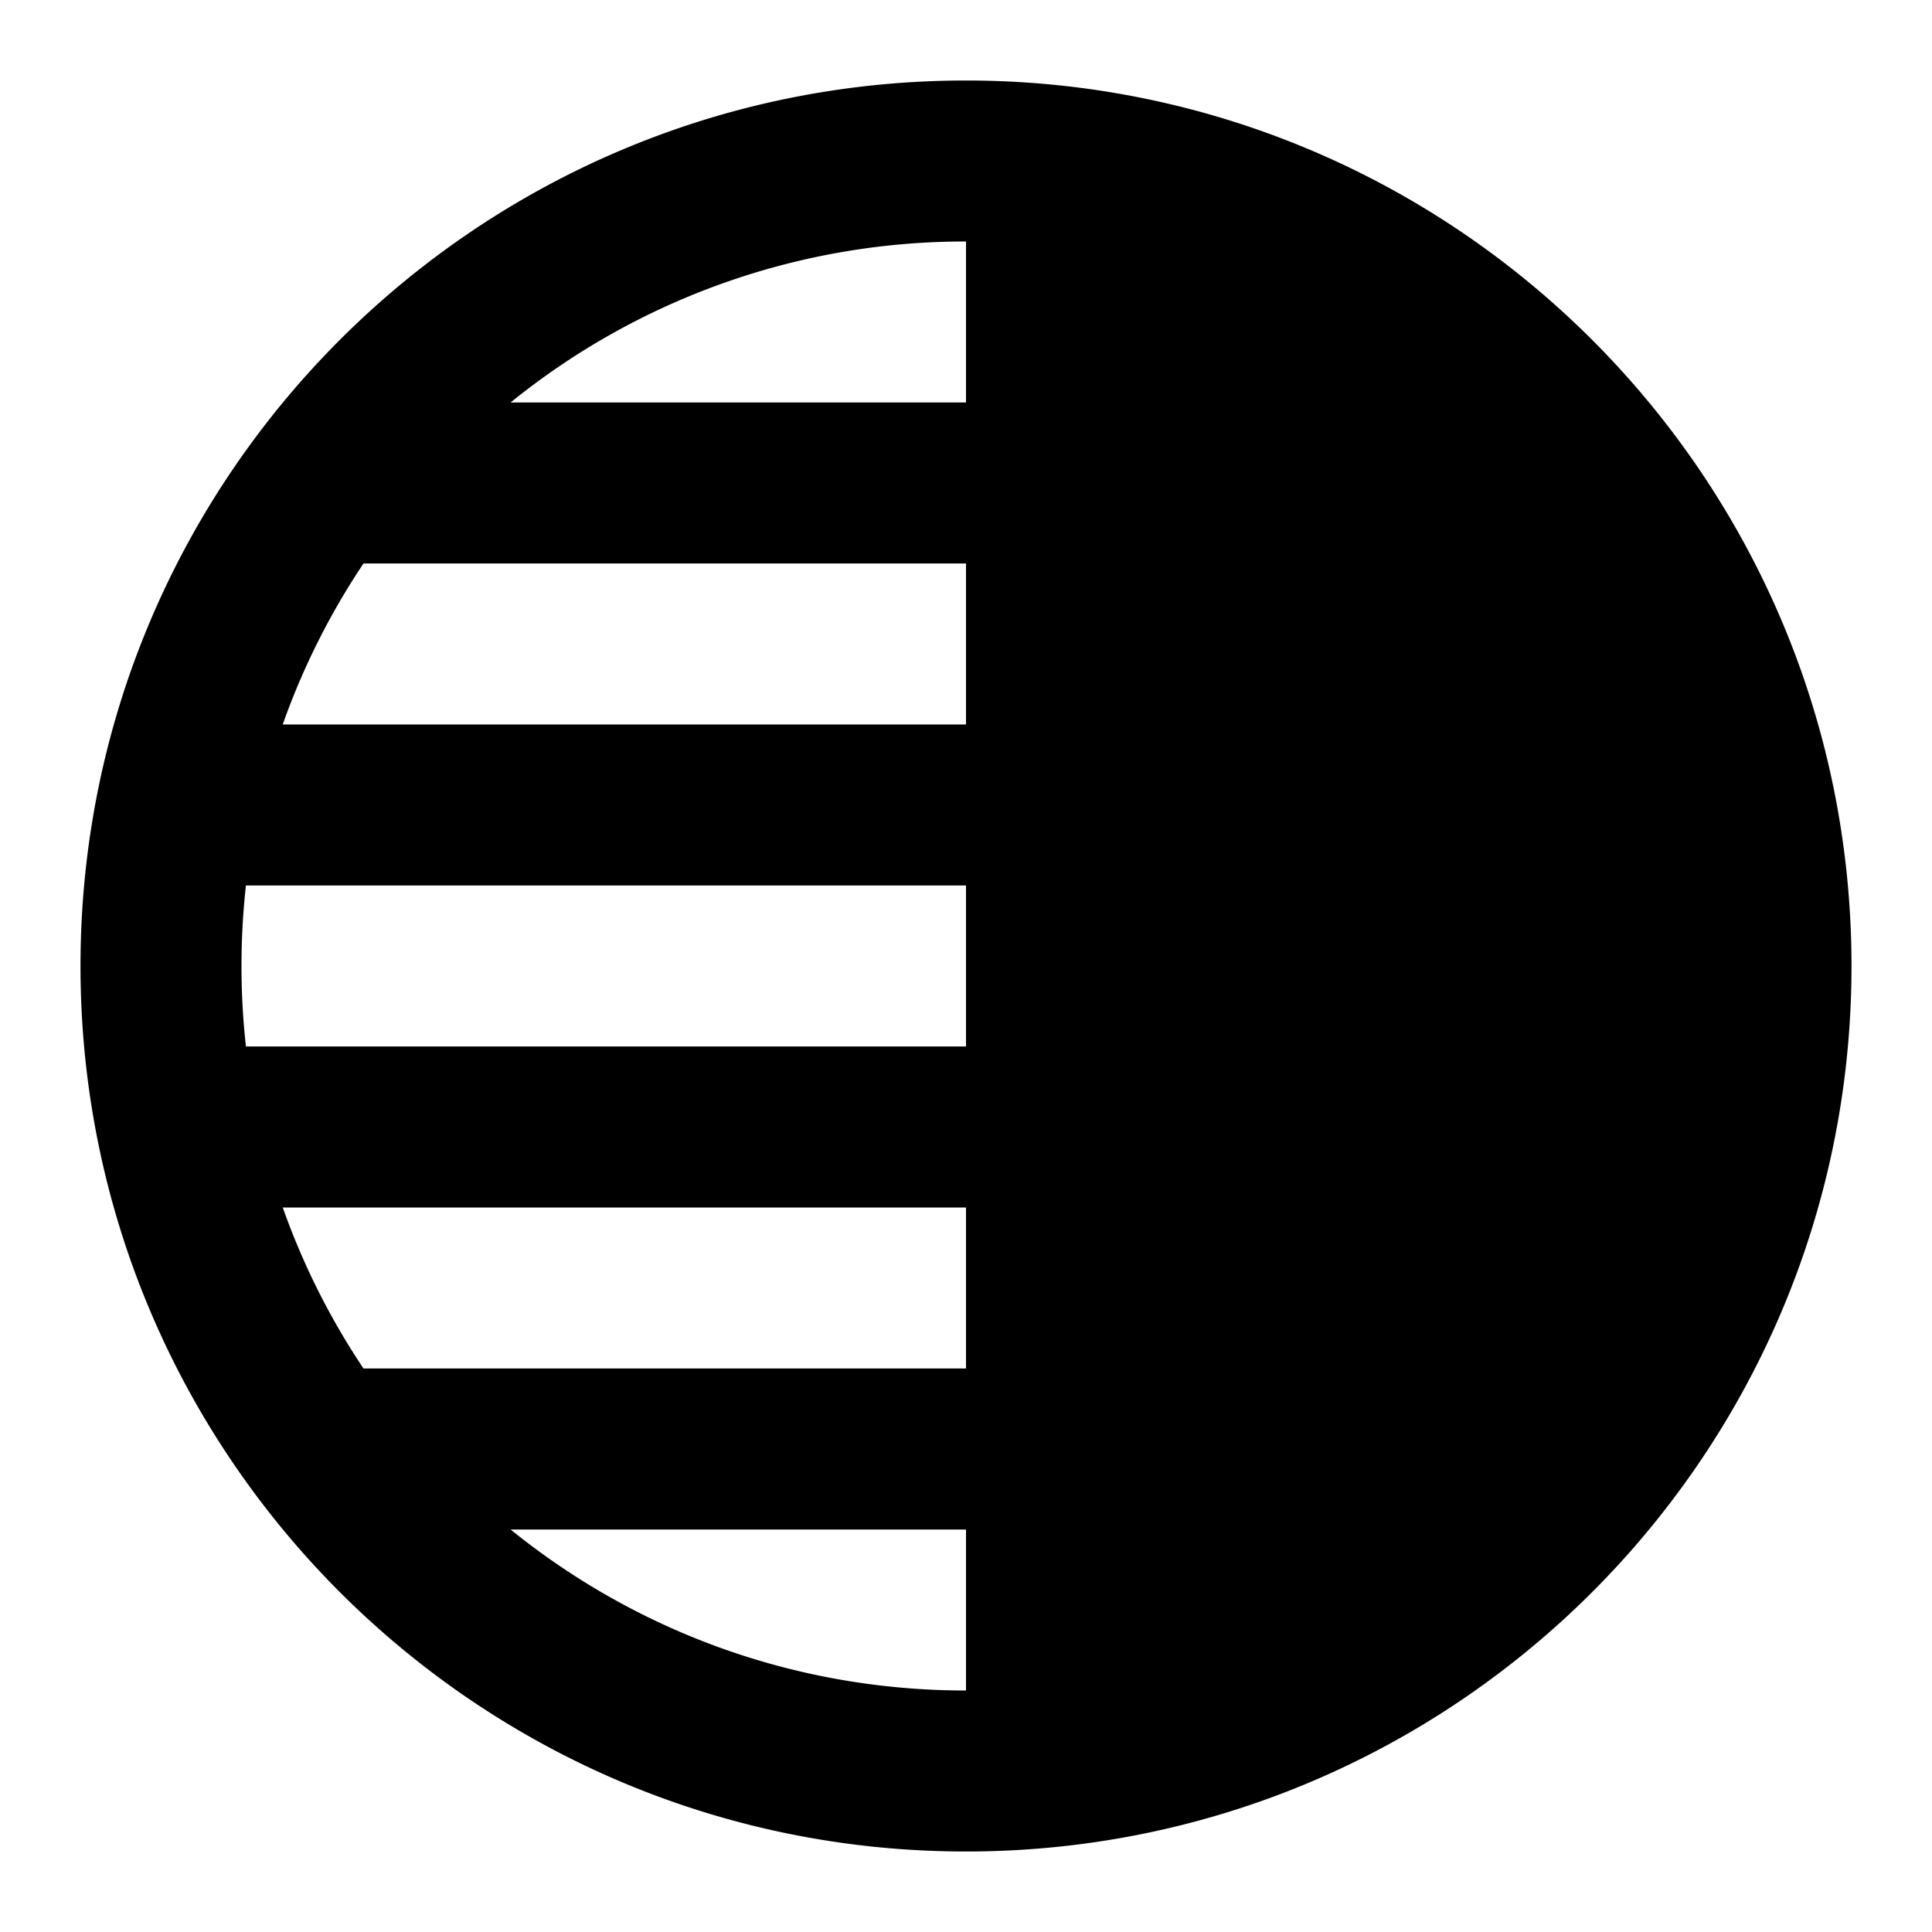 <?xml version="1.0" standalone="no"?><!DOCTYPE svg PUBLIC "-//W3C//DTD SVG 1.1//EN" "http://www.w3.org/Graphics/SVG/1.1/DTD/svg11.dtd"><svg t="1577949443150" class="icon" viewBox="0 0 1024 1024" version="1.1" xmlns="http://www.w3.org/2000/svg" p-id="1908" xmlns:xlink="http://www.w3.org/1999/xlink" width="128" height="128"><defs><style type="text/css"></style></defs><path d="M512 981.333C252.8 981.333 42.667 771.2 42.667 512S252.8 42.667 512 42.667s469.333 210.133 469.333 469.333-210.133 469.333-469.333 469.333zM130.347 469.333a388.224 388.224 0 0 0 0 85.333H512v-85.333H130.347z m62.315-170.667a382.635 382.635 0 0 0-42.816 85.333H512v-85.333H192.661zM512 128a382.4 382.4 0 0 0-241.387 85.333H512V128zM270.613 810.667c65.963 53.376 149.931 85.333 241.387 85.333v-85.333H270.613z m-120.747-170.667a382.635 382.635 0 0 0 42.795 85.333H512v-85.333H149.845z" p-id="1909"></path></svg>